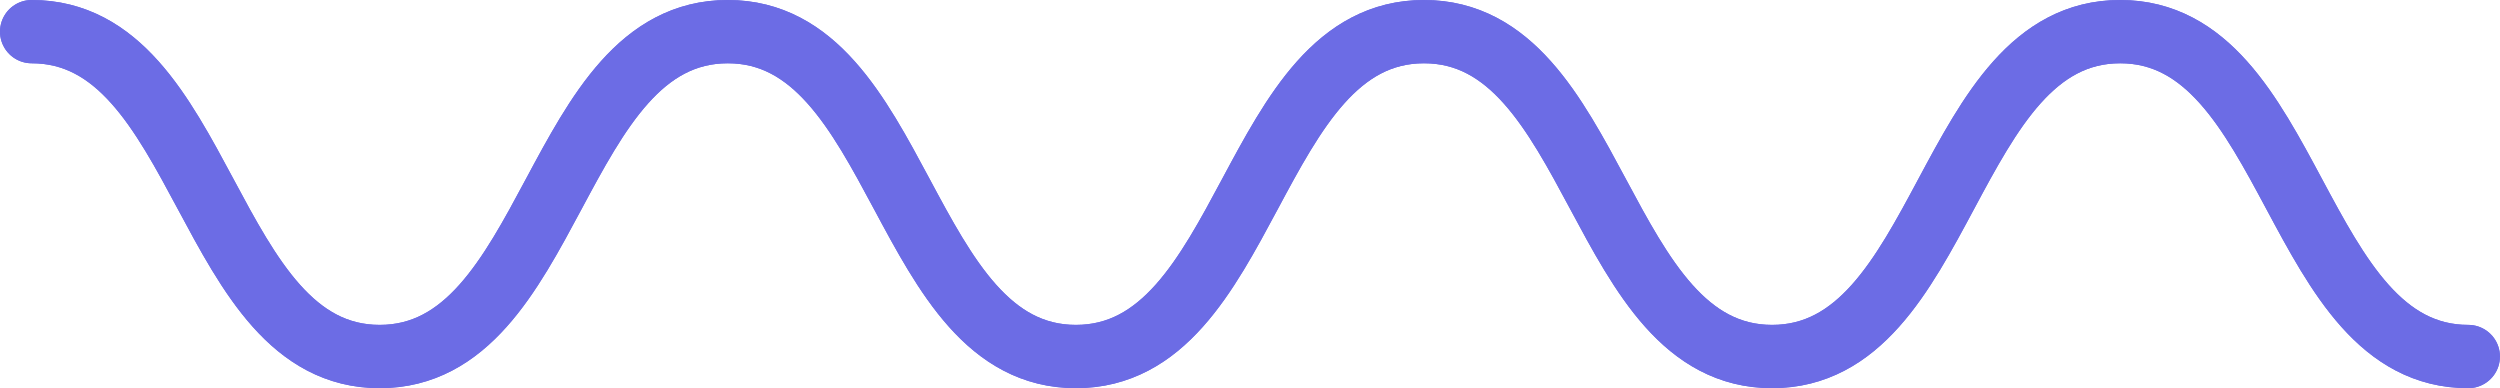<svg xmlns="http://www.w3.org/2000/svg" width="197.5" height="30.666" viewBox="0 0 197.5 30.666">
  <g id="p5" transform="translate(-740 -177.751)">
    <path id="Path_49" data-name="Path 49" d="M742.5,180.251c13.748,0,13.748,25.666,27.495,25.666s13.75-25.666,27.5-25.666,13.751,25.666,27.5,25.666,13.748-25.666,27.5-25.666,13.751,25.666,27.5,25.666,13.757-25.666,27.5-25.666,13.752,25.666,27.5,25.666" fill="none" stroke="#6c6ce5" stroke-linecap="round" stroke-miterlimit="10" stroke-width="5"/>
    <path id="Path_50" data-name="Path 50" d="M742.5,180.251c13.748,0,13.748,25.666,27.495,25.666s13.75-25.666,27.5-25.666,13.751,25.666,27.5,25.666,13.748-25.666,27.5-25.666,13.751,25.666,27.5,25.666,13.757-25.666,27.5-25.666,13.752,25.666,27.5,25.666" fill="none" stroke="#6c6ce5" stroke-linecap="round" stroke-miterlimit="10" stroke-width="5"/>
  </g>
</svg>
